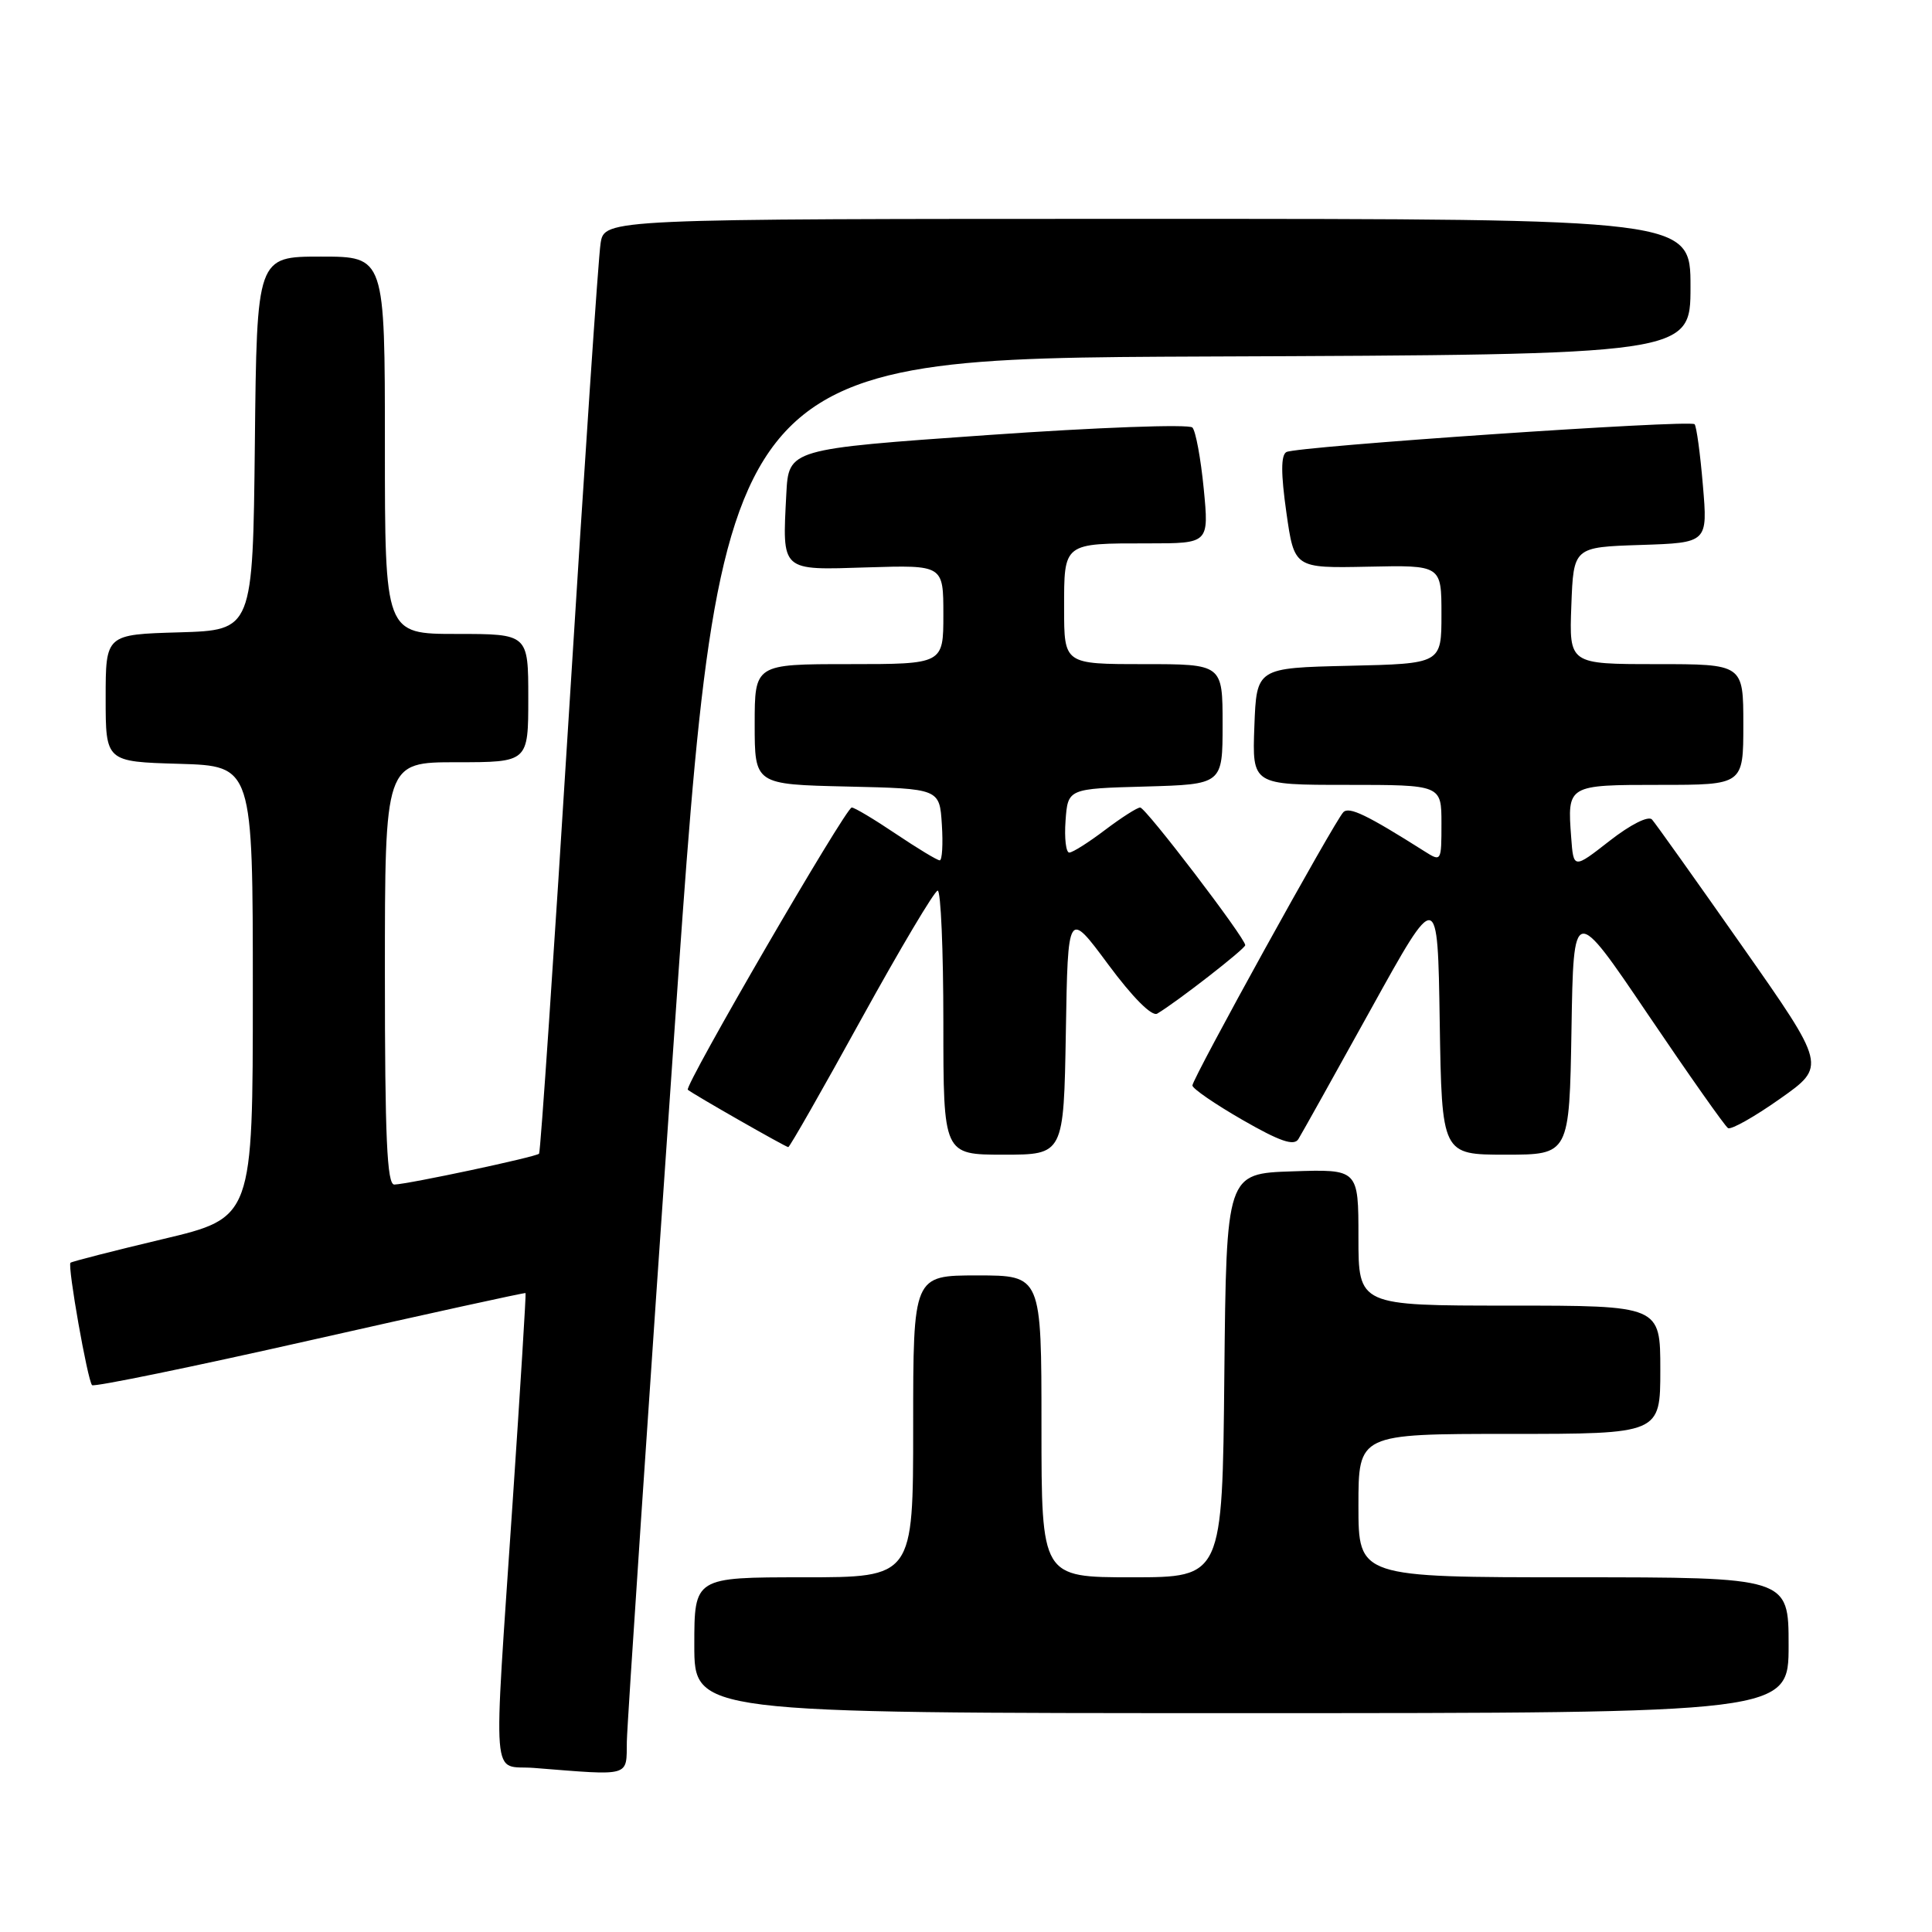 <?xml version="1.0" encoding="UTF-8" standalone="no"?>
<!DOCTYPE svg PUBLIC "-//W3C//DTD SVG 1.1//EN" "http://www.w3.org/Graphics/SVG/1.1/DTD/svg11.dtd" >
<svg xmlns="http://www.w3.org/2000/svg" xmlns:xlink="http://www.w3.org/1999/xlink" version="1.1" viewBox="0 0 256 256">
 <g >
 <path fill="currentColor"
d=" M 83.06 230.75 C 83.10 228.41 85.92 186.22 89.34 137.00 C 95.55 47.50 95.55 47.50 159.78 47.24 C 224.00 46.99 224.00 46.99 224.00 37.99 C 224.00 29.00 224.00 29.00 152.05 29.00 C 80.09 29.00 80.09 29.00 79.58 32.25 C 79.29 34.04 77.42 61.83 75.42 94.00 C 73.42 126.17 71.62 152.67 71.43 152.87 C 71.04 153.30 54.14 156.90 52.25 156.96 C 51.28 156.99 51.00 150.75 51.00 129.00 C 51.00 101.00 51.00 101.00 60.50 101.00 C 70.00 101.00 70.00 101.00 70.00 92.50 C 70.00 84.00 70.00 84.00 60.50 84.00 C 51.00 84.00 51.00 84.00 51.00 59.00 C 51.00 34.00 51.00 34.00 42.52 34.00 C 34.03 34.00 34.03 34.00 33.77 58.75 C 33.50 83.50 33.50 83.50 23.75 83.79 C 14.00 84.07 14.00 84.07 14.00 92.50 C 14.00 100.93 14.00 100.93 23.75 101.21 C 33.50 101.50 33.50 101.50 33.50 131.43 C 33.50 161.36 33.50 161.36 21.57 164.19 C 15.01 165.75 9.51 167.16 9.34 167.32 C 8.92 167.74 11.61 182.94 12.20 183.54 C 12.47 183.80 25.47 181.13 41.09 177.60 C 56.72 174.07 69.56 171.25 69.64 171.34 C 69.72 171.43 68.95 183.88 67.93 199.00 C 65.34 237.55 65.05 233.82 70.75 234.26 C 83.74 235.29 82.99 235.50 83.06 230.75 Z  M 237.00 218.00 C 237.00 209.00 237.00 209.00 208.50 209.00 C 180.00 209.00 180.00 209.00 180.00 199.50 C 180.00 190.00 180.00 190.00 200.00 190.00 C 220.00 190.00 220.00 190.00 220.00 181.50 C 220.00 173.00 220.00 173.00 200.00 173.00 C 180.00 173.00 180.00 173.00 180.00 163.96 C 180.00 154.92 180.00 154.92 171.25 155.21 C 162.50 155.50 162.50 155.50 162.23 182.25 C 161.97 209.00 161.97 209.00 149.98 209.00 C 138.00 209.00 138.00 209.00 138.00 189.00 C 138.00 169.00 138.00 169.00 129.50 169.00 C 121.00 169.00 121.00 169.00 121.00 189.00 C 121.00 209.00 121.00 209.00 106.50 209.00 C 92.00 209.00 92.00 209.00 92.00 218.00 C 92.00 227.00 92.00 227.00 164.50 227.00 C 237.00 227.00 237.00 227.00 237.00 218.00 Z  M 141.23 136.79 C 141.50 120.58 141.50 120.58 146.84 127.79 C 150.10 132.19 152.64 134.73 153.34 134.31 C 155.95 132.76 165.00 125.72 165.00 125.24 C 165.00 124.29 151.81 107.00 151.08 107.00 C 150.68 107.00 148.59 108.34 146.43 109.97 C 144.27 111.61 142.14 112.96 141.69 112.97 C 141.25 112.99 141.02 111.09 141.19 108.75 C 141.50 104.50 141.50 104.50 151.75 104.22 C 162.00 103.93 162.00 103.93 162.00 95.97 C 162.00 88.00 162.00 88.00 151.50 88.00 C 141.00 88.00 141.00 88.00 141.00 80.61 C 141.00 71.87 140.83 72.00 152.18 72.00 C 160.20 72.00 160.20 72.00 159.50 64.75 C 159.11 60.76 158.44 57.12 158.00 56.65 C 157.56 56.18 145.34 56.63 130.85 57.65 C 104.50 59.50 104.50 59.50 104.19 65.46 C 103.66 75.81 103.37 75.55 114.95 75.18 C 125.00 74.87 125.00 74.87 125.00 81.43 C 125.00 88.00 125.00 88.00 112.50 88.00 C 100.00 88.00 100.00 88.00 100.00 95.97 C 100.00 103.94 100.00 103.94 112.25 104.22 C 124.50 104.50 124.50 104.50 124.80 109.25 C 124.97 111.86 124.84 114.00 124.52 114.00 C 124.19 114.00 121.58 112.42 118.72 110.50 C 115.87 108.58 113.23 107.00 112.86 107.00 C 112.07 107.00 90.60 143.97 91.14 144.40 C 91.89 145.02 104.12 152.00 104.45 152.00 C 104.64 152.00 109.00 144.35 114.14 135.01 C 119.29 125.67 123.84 118.02 124.25 118.01 C 124.66 118.00 125.00 125.88 125.00 135.50 C 125.00 153.00 125.00 153.00 132.98 153.00 C 140.95 153.00 140.95 153.00 141.23 136.79 Z  M 208.23 136.42 C 208.50 119.83 208.50 119.83 218.37 134.43 C 223.80 142.46 228.57 149.23 228.97 149.48 C 229.37 149.73 232.47 147.99 235.85 145.60 C 242.00 141.27 242.00 141.27 230.86 125.39 C 224.73 116.65 219.35 109.09 218.90 108.59 C 218.42 108.06 216.06 109.25 213.29 111.41 C 208.50 115.15 208.50 115.15 208.19 110.96 C 207.67 104.00 207.67 104.00 219.97 104.00 C 231.00 104.00 231.00 104.00 231.00 96.00 C 231.00 88.00 231.00 88.00 219.46 88.00 C 207.92 88.00 207.92 88.00 208.21 80.25 C 208.50 72.50 208.50 72.50 217.39 72.21 C 226.29 71.92 226.29 71.92 225.64 64.29 C 225.29 60.10 224.79 56.46 224.54 56.21 C 223.92 55.59 171.76 59.15 170.45 59.90 C 169.72 60.32 169.72 62.75 170.45 67.90 C 171.50 75.29 171.50 75.29 181.25 75.09 C 191.00 74.88 191.00 74.88 191.00 81.41 C 191.00 87.94 191.00 87.94 178.75 88.22 C 166.50 88.50 166.50 88.50 166.21 96.25 C 165.92 104.00 165.92 104.00 178.46 104.00 C 191.00 104.00 191.00 104.00 191.00 109.12 C 191.00 114.18 190.98 114.21 188.75 112.80 C 181.12 107.97 178.77 106.84 178.00 107.62 C 176.82 108.82 158.00 142.91 158.00 143.83 C 158.00 144.24 160.98 146.29 164.63 148.39 C 169.58 151.24 171.46 151.88 172.04 150.94 C 172.47 150.25 176.80 142.49 181.66 133.71 C 190.50 117.74 190.50 117.74 190.77 135.37 C 191.05 153.00 191.05 153.00 199.50 153.00 C 207.95 153.00 207.95 153.00 208.23 136.42 Z "/>
</g>
</svg>